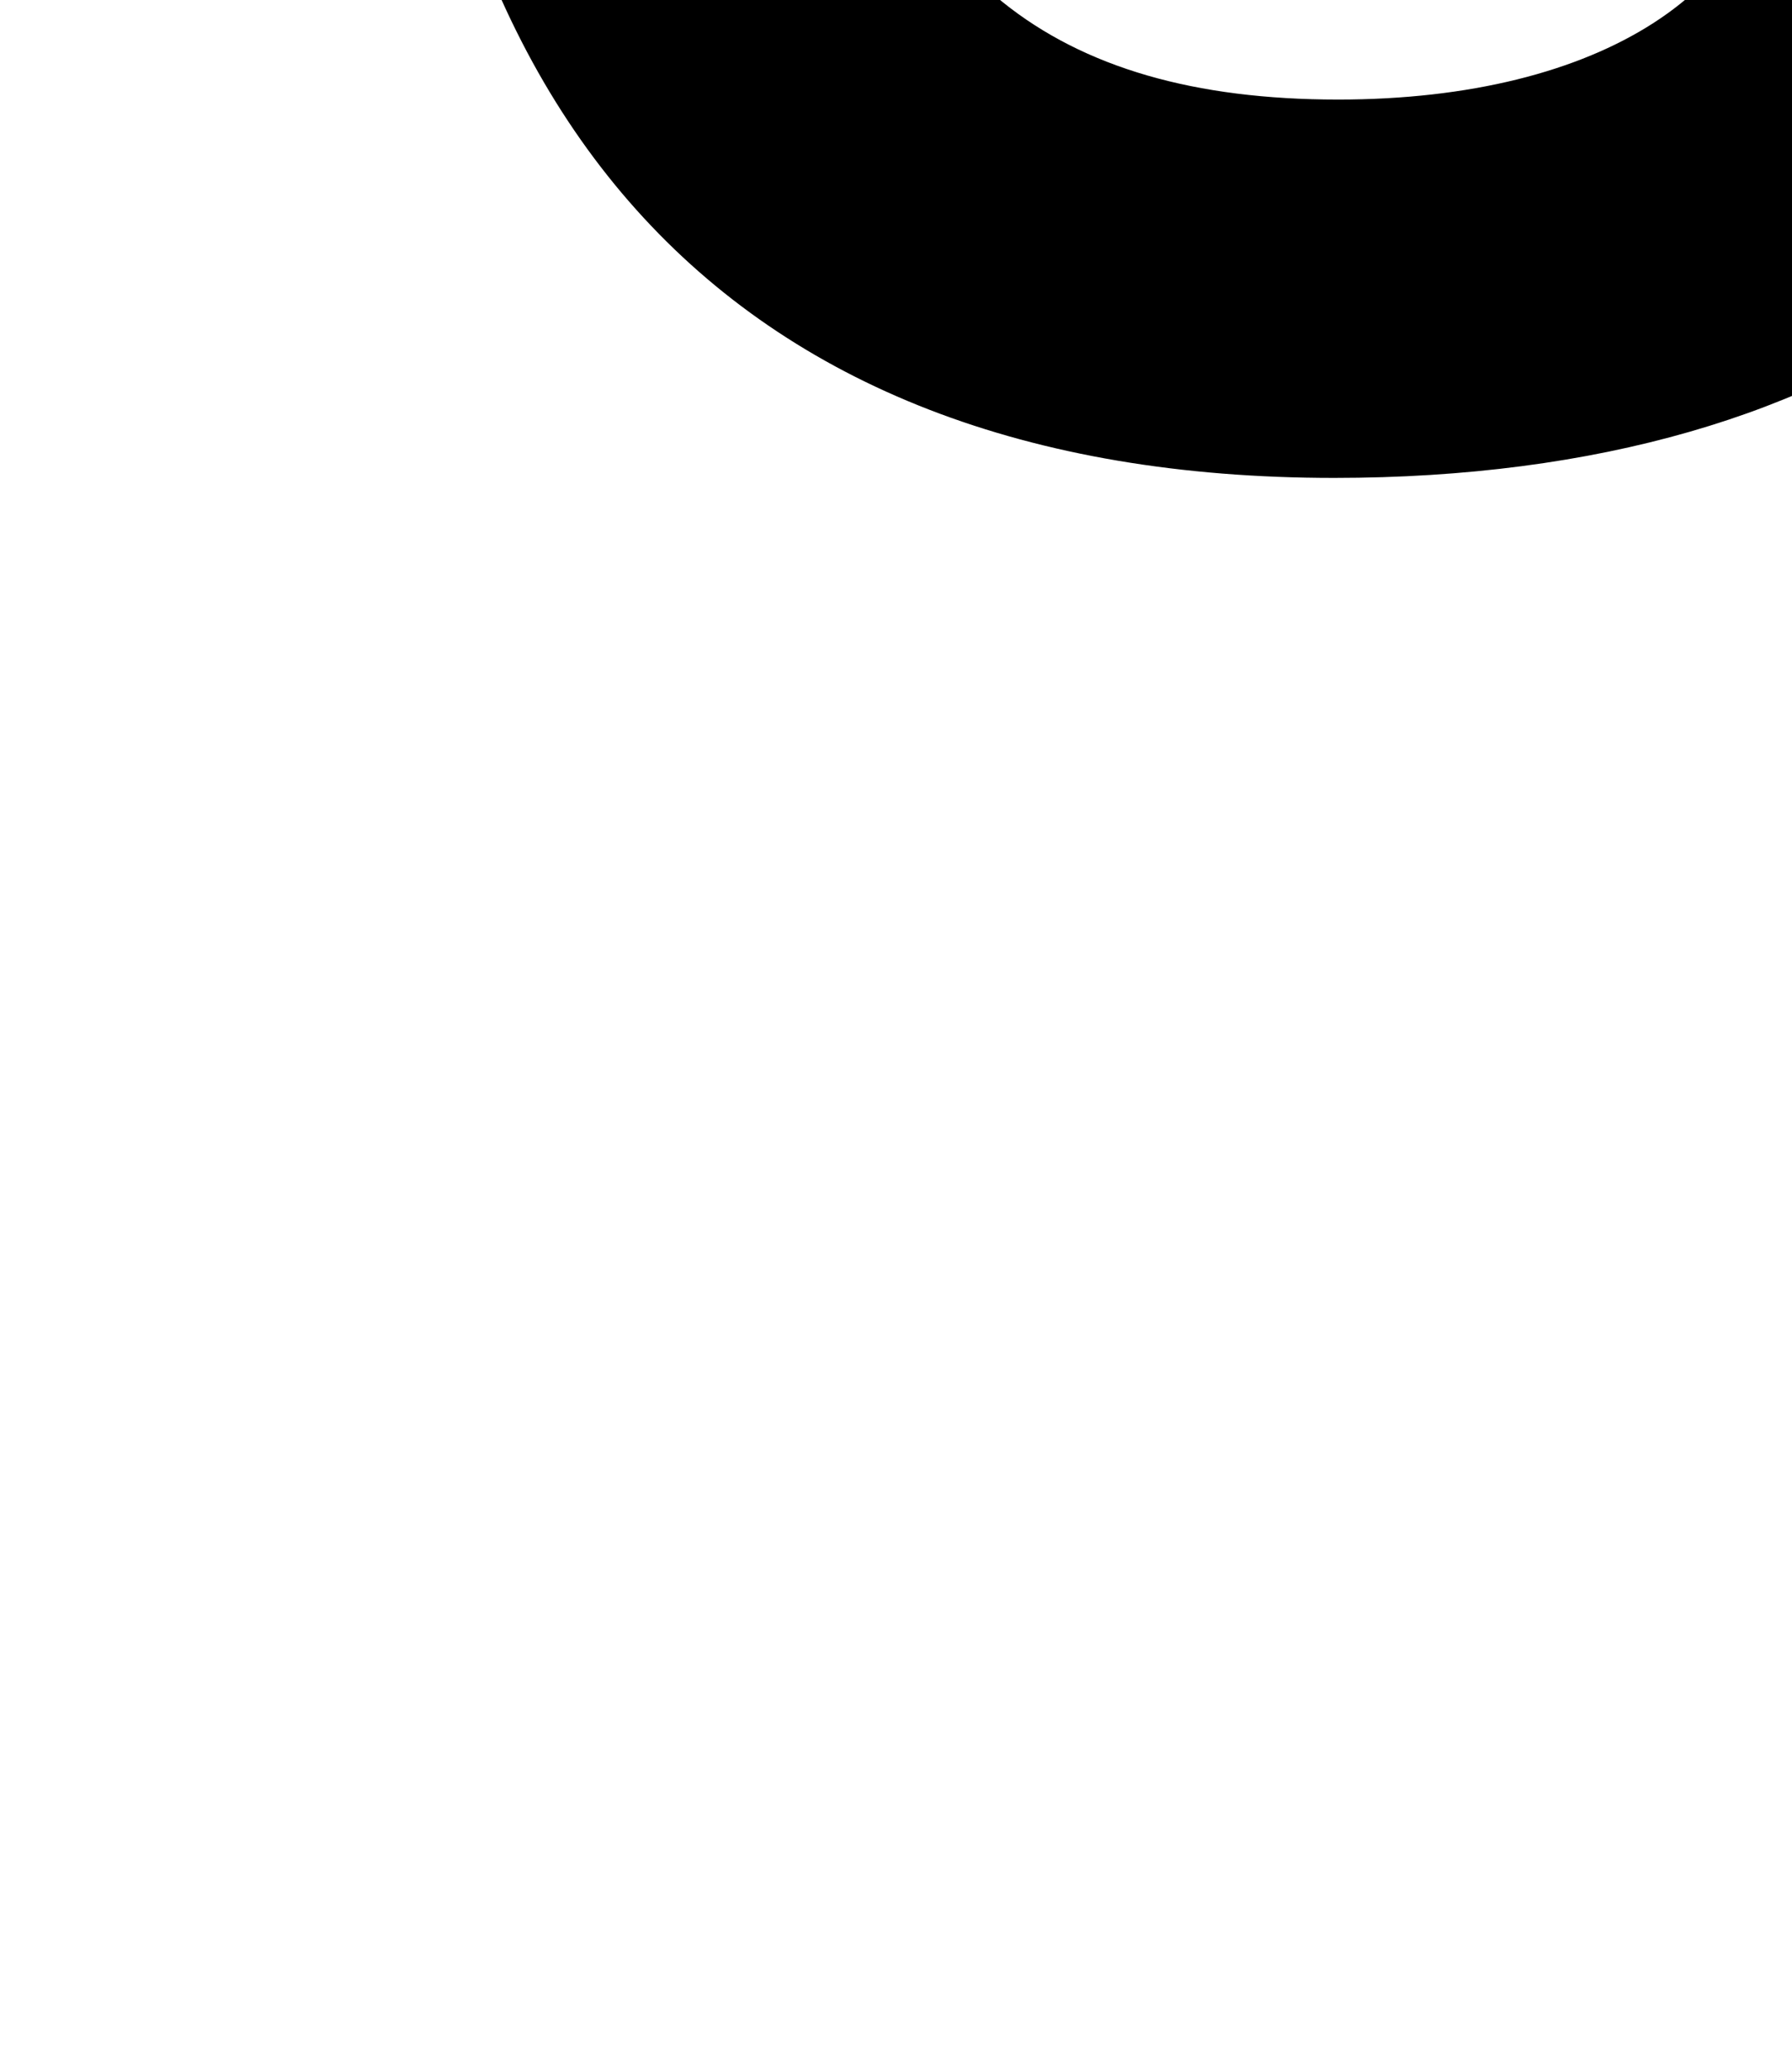 <svg viewBox="50 -10 450 520" transform="rotate(180 50 50) scale(-1,1)"> 	
	<g> 		
		<path d="M156 278c35 20 82 37 139 37c124 0 205 -63 205 -160c0 -101 -83 -165 -215 -165c-154 0 -235 93 -235 260c0 165 85 260 231 260c120 0 199 -61 199 -155h-105c0 36 -38 60 -94 60c-78 0 -118 -45 -125 -137zM286 85c66 0 109 28 109 70c0 45 -41 70 -118 70
c-47 0 -87 -20 -116 -40c14 -68 53 -100 125 -100z"></path> 		
	</g> 
</svg>

